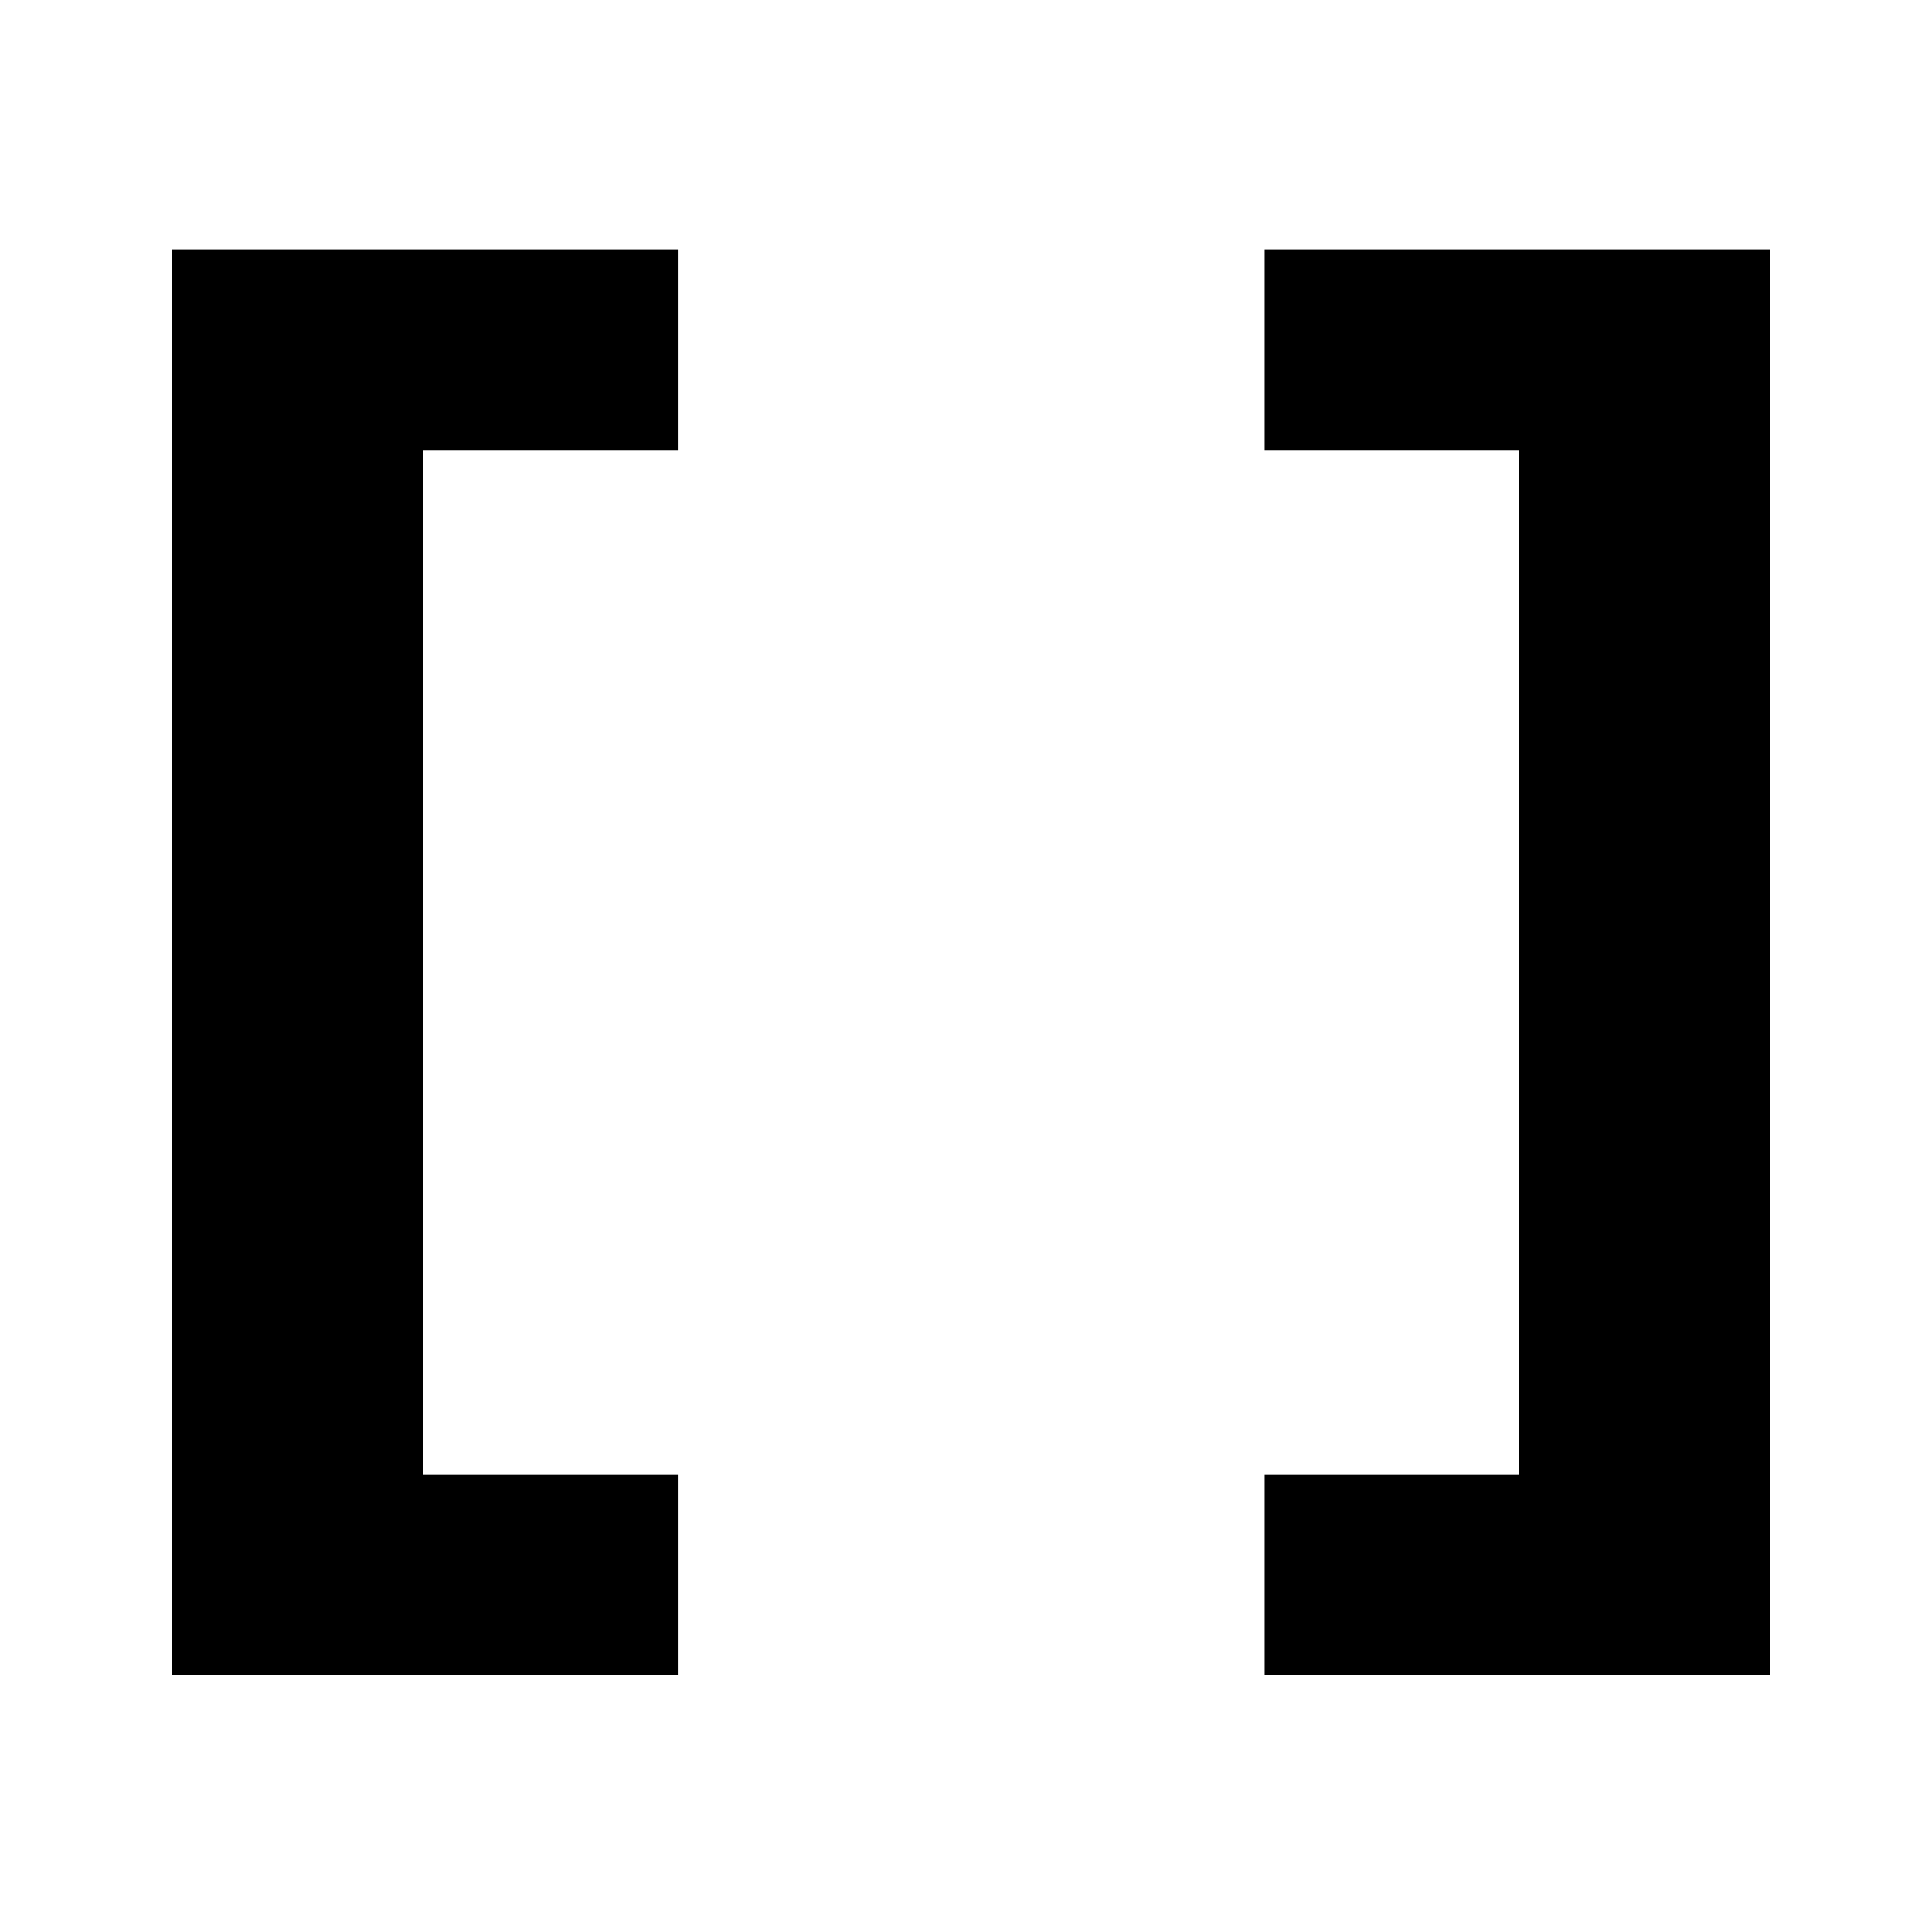 <?xml version="1.0" encoding="UTF-8" standalone="no"?>
<!DOCTYPE svg PUBLIC "-//W3C//DTD SVG 20010904//EN"
              "http://www.w3.org/TR/2001/REC-SVG-20010904/DTD/svg10.dtd">

<svg xmlns="http://www.w3.org/2000/svg"
     width="0.24in" height="0.24in"
     viewBox="0 0 72 72">
  <path id="Path"
        fill="black" stroke="black" stroke-width="1"
        d="M 24.76,61.92
           C 24.76,61.92 6.91,61.92 6.91,61.92
             6.91,61.92 6.91,9.79 6.91,9.79
             6.91,9.79 24.76,9.79 24.76,9.79
             24.76,9.79 24.76,16.27 24.76,16.27
             24.76,16.27 15.28,16.27 15.28,16.27
             15.28,16.27 15.28,55.44 15.28,55.44
             15.28,55.44 24.76,55.44 24.76,55.44
             24.76,55.44 24.76,61.92 24.76,61.92 Z
           M 65.47,61.92
           C 65.47,61.92 47.63,61.92 47.63,61.92
             47.63,61.92 47.63,55.44 47.63,55.44
             47.63,55.44 57.11,55.44 57.11,55.44
             57.11,55.44 57.11,16.27 57.11,16.27
             57.11,16.27 47.63,16.27 47.63,16.27
             47.63,16.27 47.63,9.79 47.63,9.79
             47.63,9.79 65.47,9.79 65.47,9.79
             65.47,9.79 65.47,61.92 65.47,61.92 Z" />
</svg>
